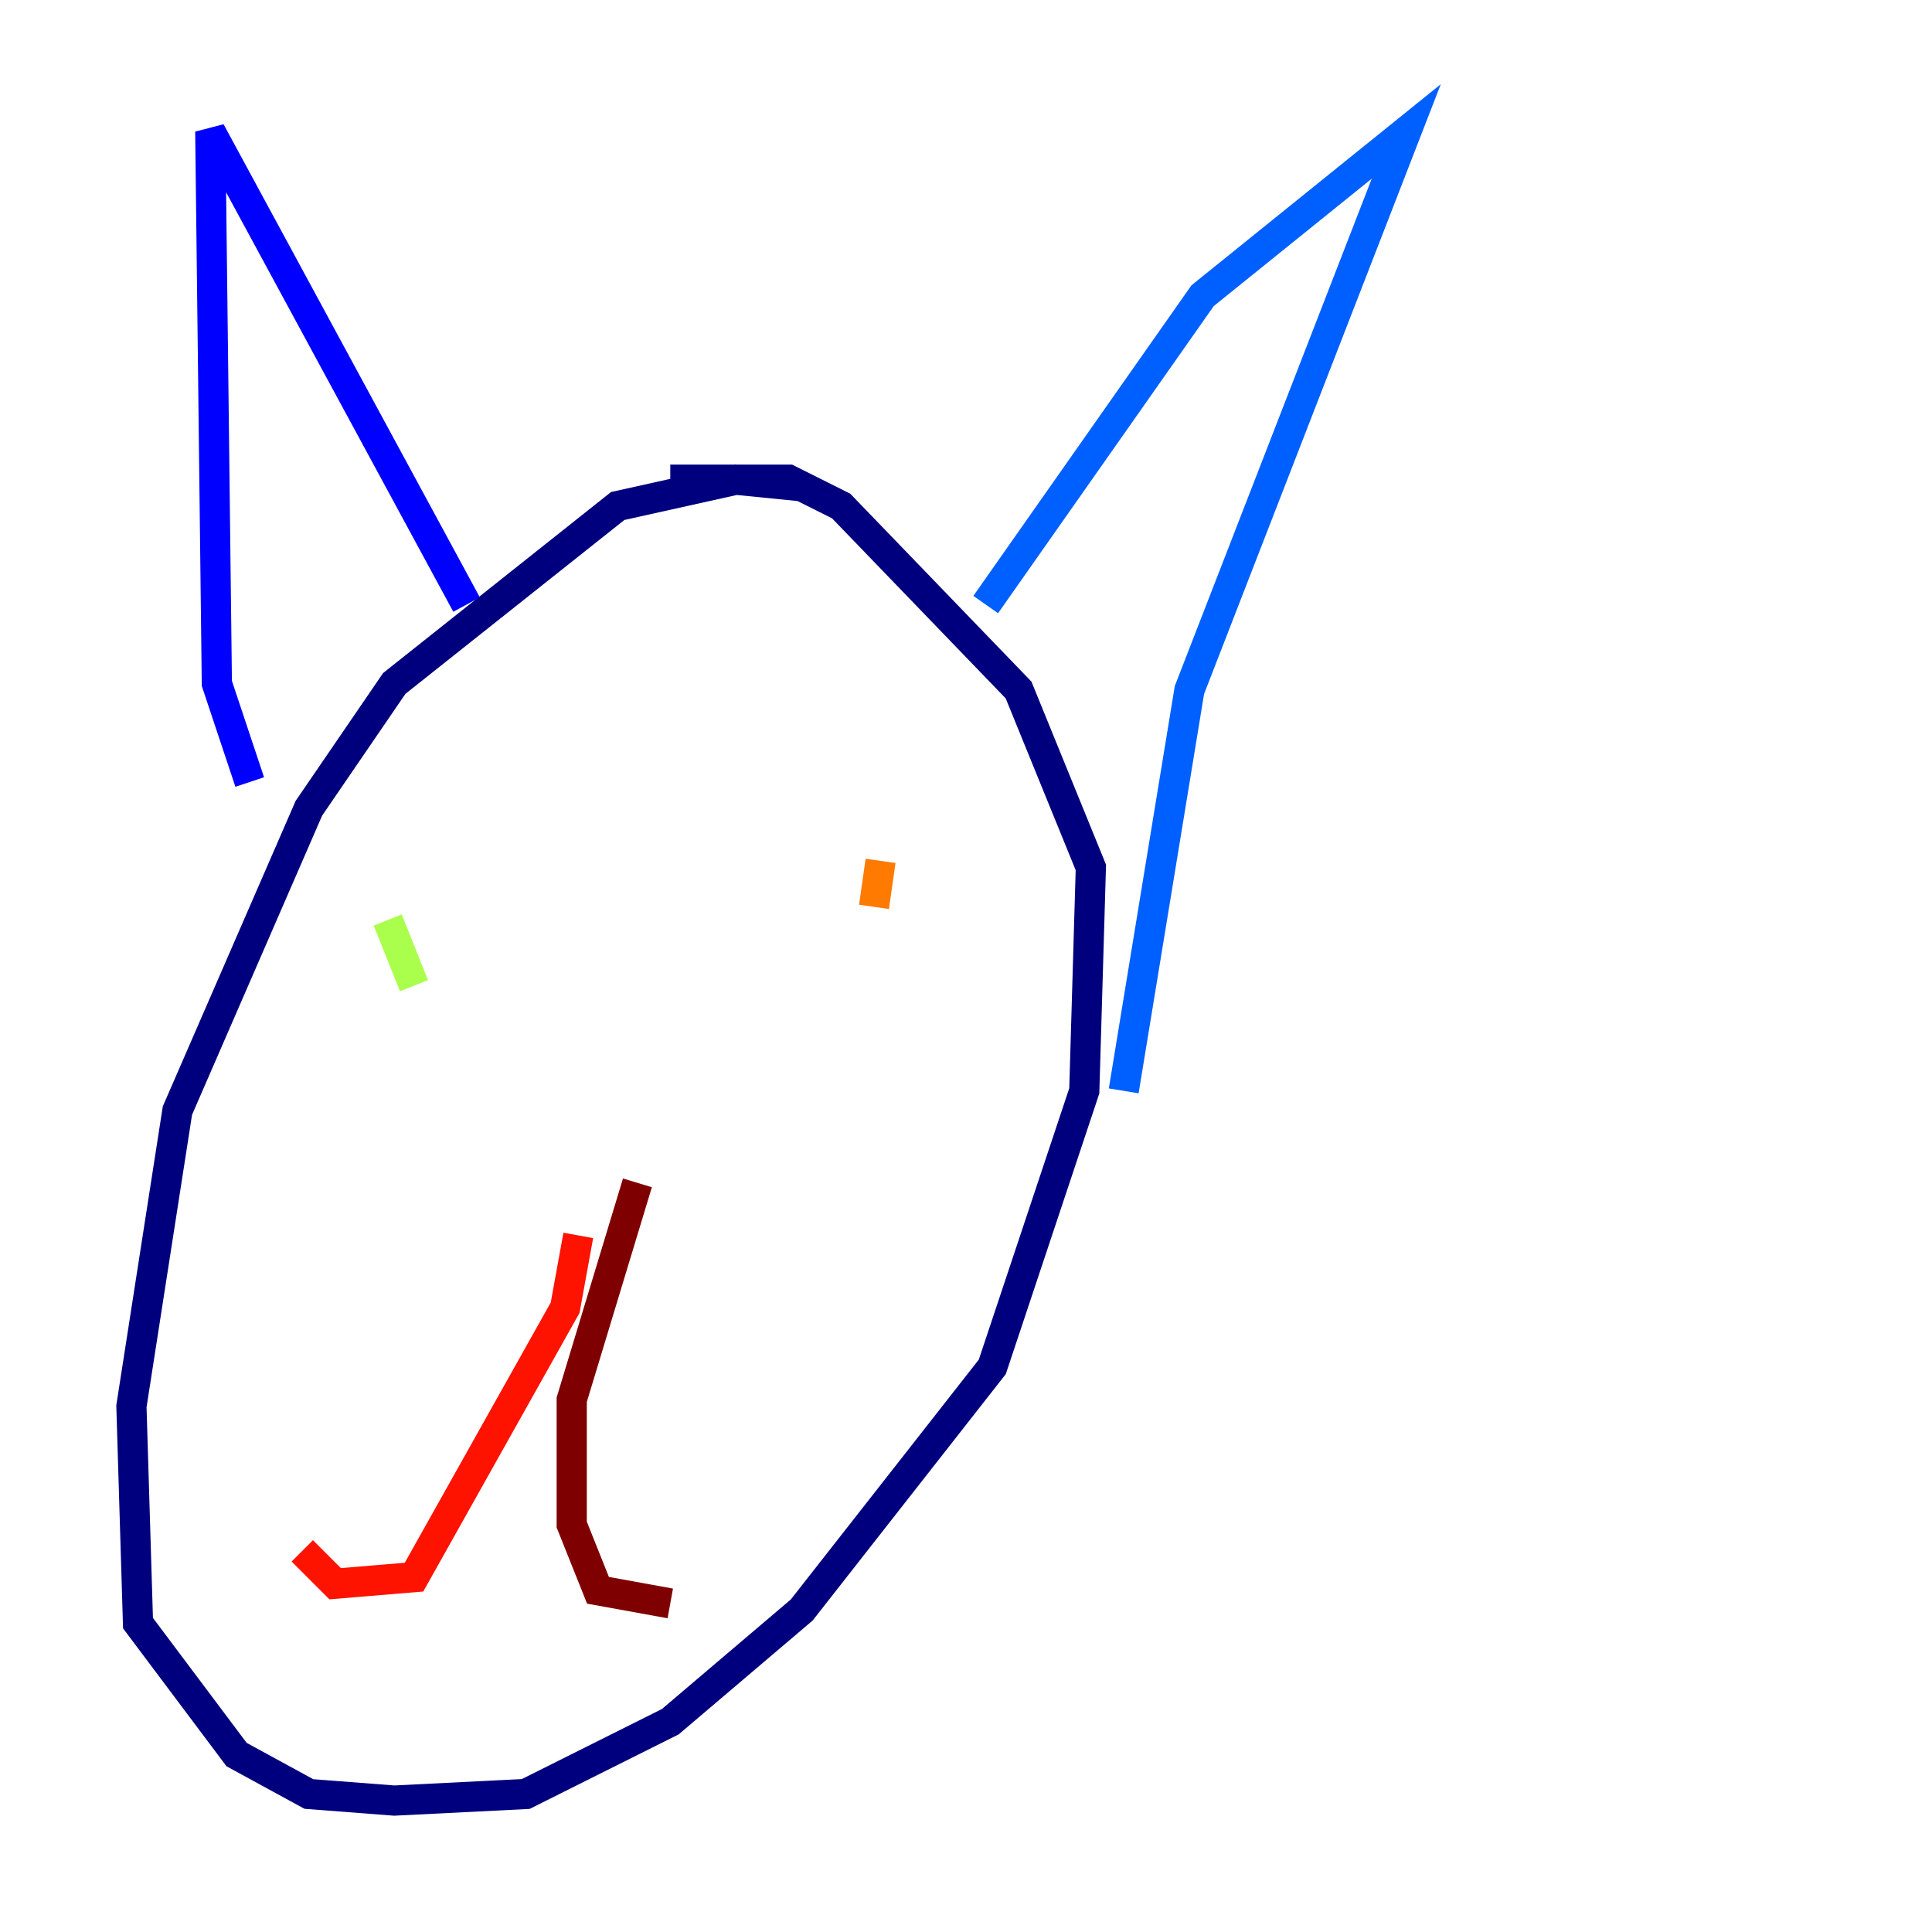 <?xml version="1.0" encoding="utf-8" ?>
<svg baseProfile="tiny" height="128" version="1.2" viewBox="0,0,128,128" width="128" xmlns="http://www.w3.org/2000/svg" xmlns:ev="http://www.w3.org/2001/xml-events" xmlns:xlink="http://www.w3.org/1999/xlink"><defs /><polyline fill="none" points="53.116,32.218 48.762,31.782 40.925,33.524 26.122,45.279 20.463,53.551 11.755,73.578 8.707,93.17 9.143,107.537 15.674,116.245 20.463,118.857 26.122,119.293 34.83,118.857 44.408,114.068 53.116,106.667 65.742,90.558 71.837,72.272 72.272,57.469 67.483,45.714 55.728,33.524 52.245,31.782 44.408,31.782" stroke="#00007f" stroke-width="2" /><polyline fill="none" points="16.544,51.809 14.367,45.279 13.932,8.707 30.912,40.054" stroke="#0000fe" stroke-width="2" /><polyline fill="none" points="65.306,40.054 79.674,19.592 93.17,8.707 78.803,45.714 74.449,72.272" stroke="#0060ff" stroke-width="2" /><polyline fill="none" points="24.381,63.565 24.381,63.565" stroke="#00d4ff" stroke-width="2" /><polyline fill="none" points="52.68,64.0 52.68,64.0" stroke="#4cffaa" stroke-width="2" /><polyline fill="none" points="25.687,60.952 27.429,65.306" stroke="#aaff4c" stroke-width="2" /><polyline fill="none" points="56.163,65.306 56.163,65.306" stroke="#ffe500" stroke-width="2" /><polyline fill="none" points="58.34,57.034 57.905,60.082" stroke="#ff7a00" stroke-width="2" /><polyline fill="none" points="38.313,81.85 37.442,86.639 27.429,104.49 22.204,104.925 20.027,102.748" stroke="#fe1200" stroke-width="2" /><polyline fill="none" points="42.231,78.367 37.878,92.735 37.878,101.007 39.619,105.361 44.408,106.231" stroke="#7f0000" stroke-width="2" /></svg>